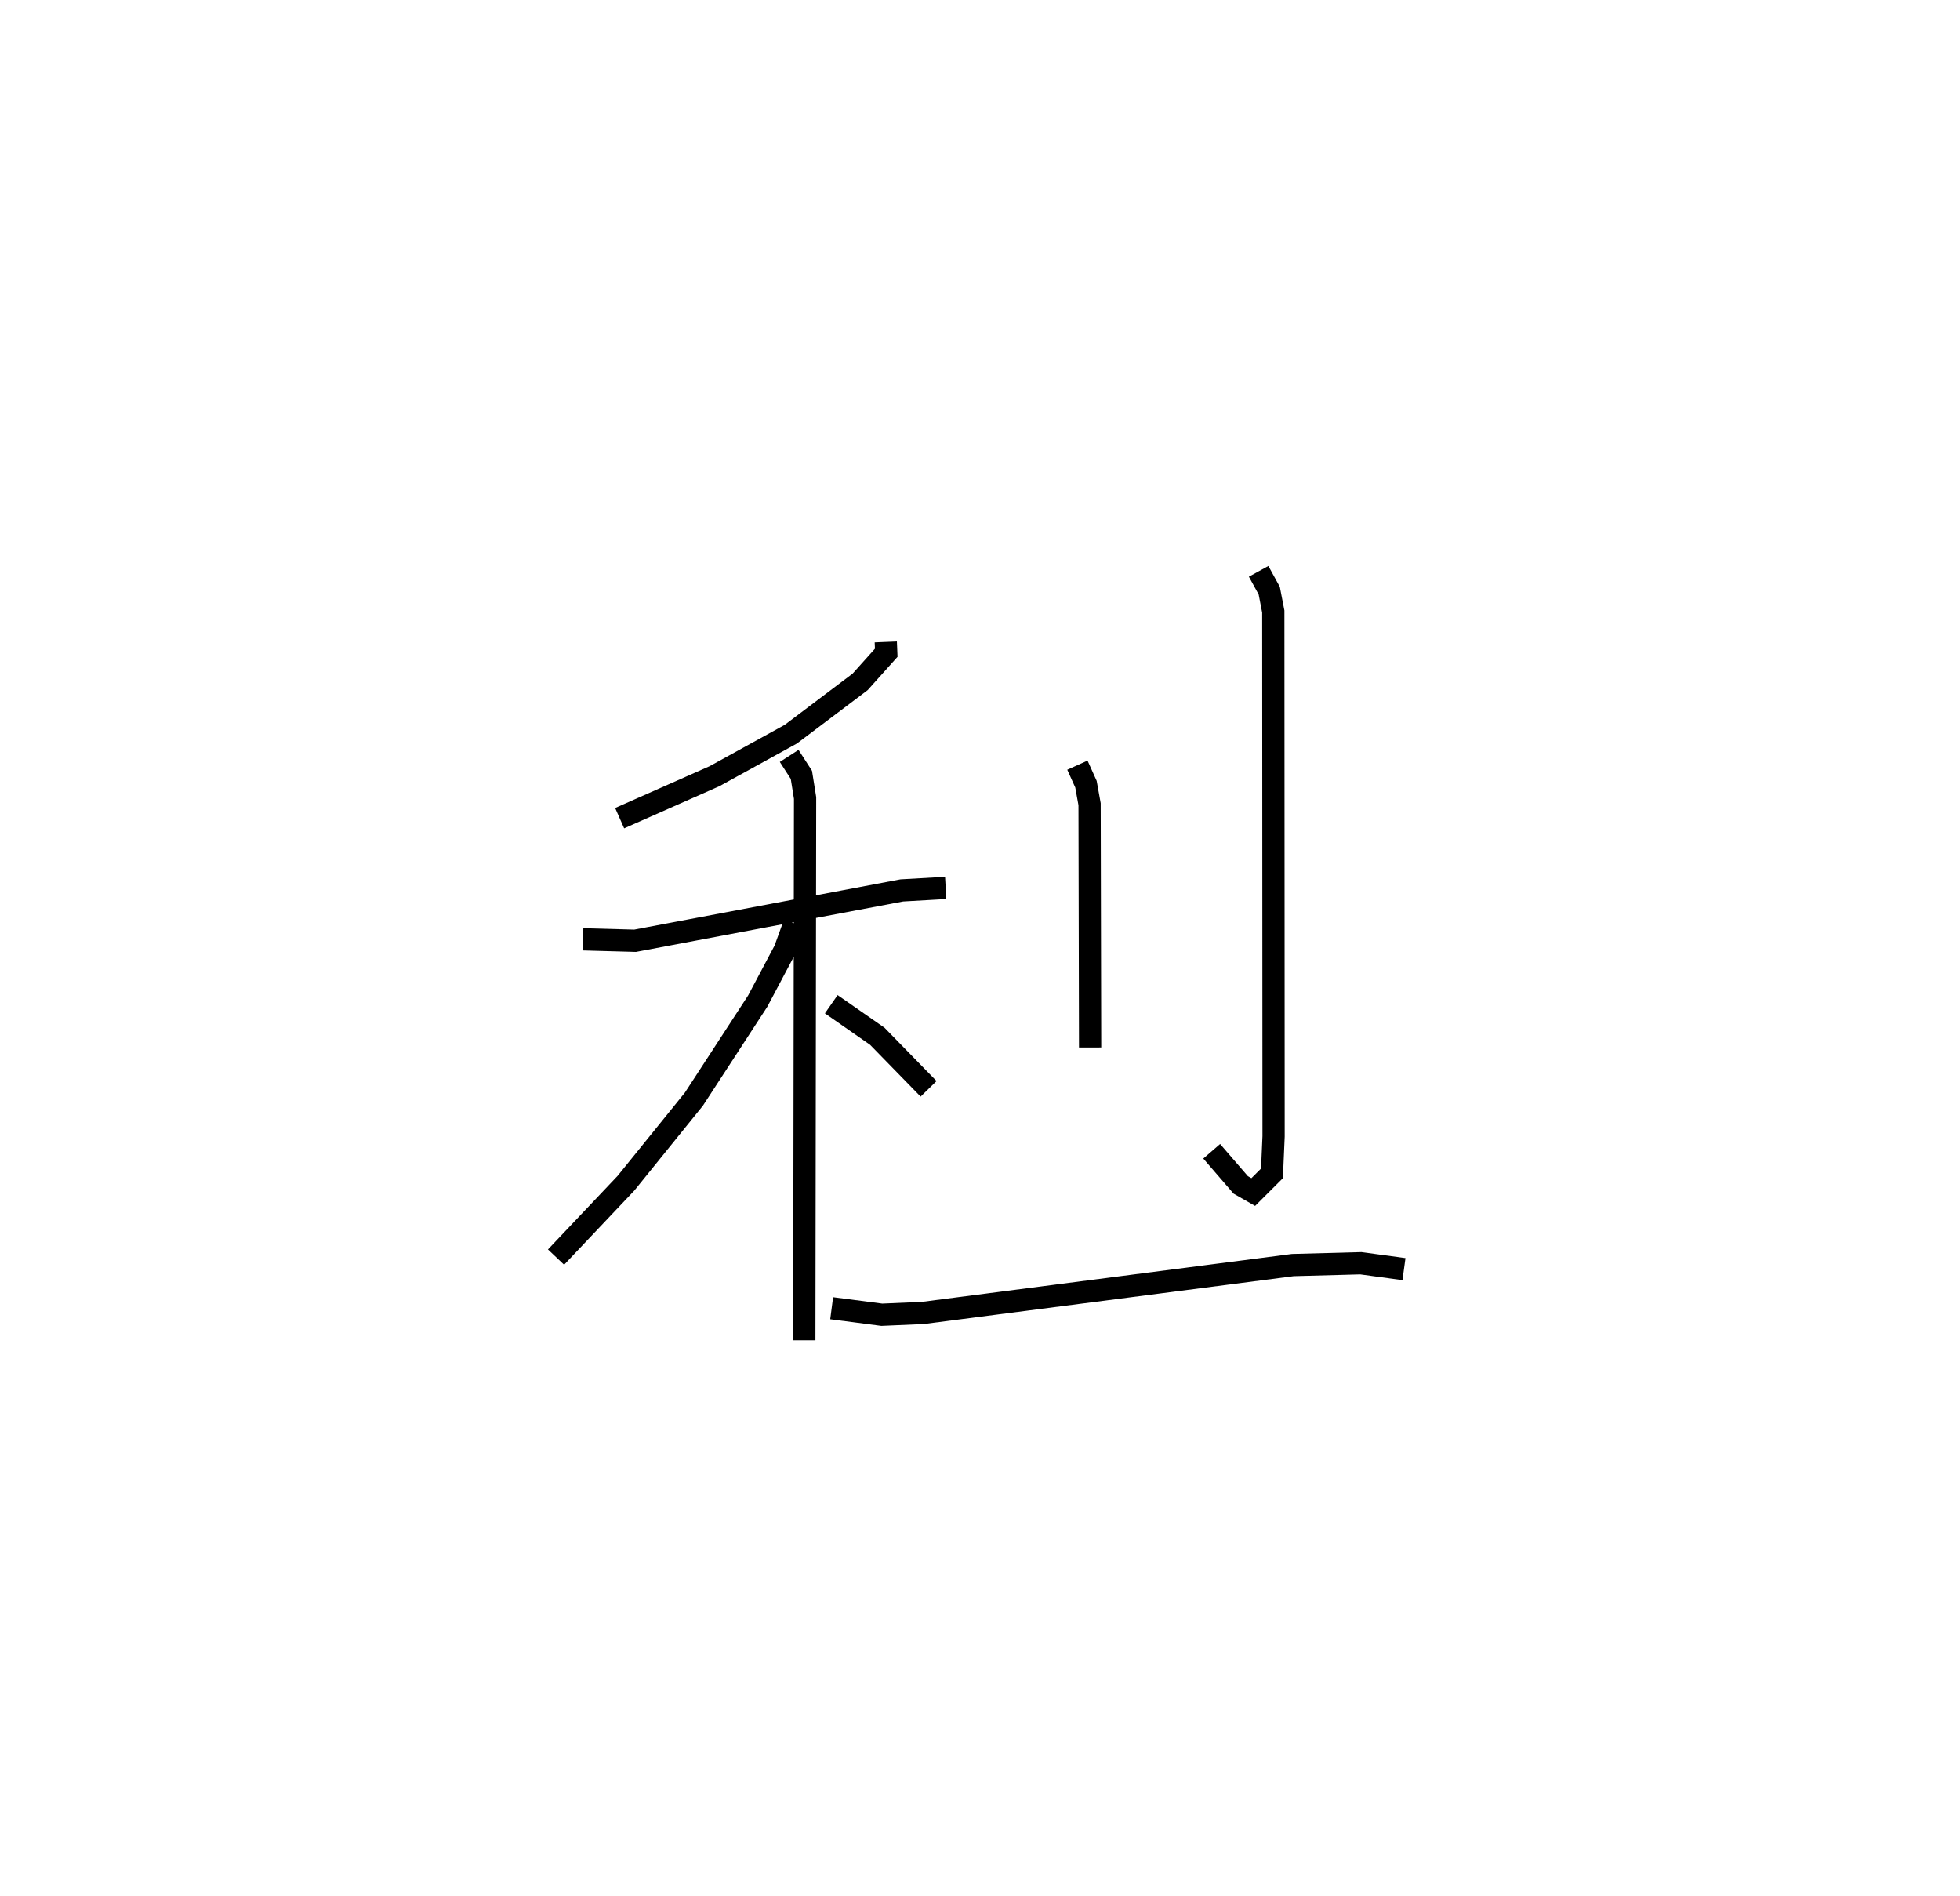 <?xml version="1.0" encoding="utf-8" ?>
<svg baseProfile="full" height="85.25" version="1.1" width="88.123" xmlns="http://www.w3.org/2000/svg" xmlns:ev="http://www.w3.org/2001/xml-events" xmlns:xlink="http://www.w3.org/1999/xlink"><defs /><rect fill="white" height="85.25" width="88.123" x="0" y="0" /><path d="M26.986,25 m0.0,0.0 m12.84,3.856 l0.02,0.488 -1.174,1.309 l-3.116,2.351 -3.427,1.887 l-4.269,1.889 m-1.646,5.447 l2.34,0.064 11.993,-2.263 l1.972,-0.112 m-7.037,-5.935 l0.549,0.852 0.166,1.04 l-0.035,24.377 m-0.445,-18.738 l-0.434,1.198 -1.216,2.294 l-2.868,4.406 -3.054,3.779 l-3.145,3.322 m12.374,-11.367 l2.071,1.441 2.305,2.362 m6.691,-14.549 l0.385,0.855 0.162,0.899 l0.024,10.936 m7.577,-21.404 l0.477,0.869 0.182,0.939 l0.013,23.592 -0.072,1.663 l-0.842,0.84 -0.562,-0.321 l-1.306,-1.512 m-17.087,7.055 l2.255,0.293 1.841,-0.08 l16.638,-2.153 3.058,-0.082 l1.94,0.264 " fill="none" stroke="black" stroke-width="1" /></svg>